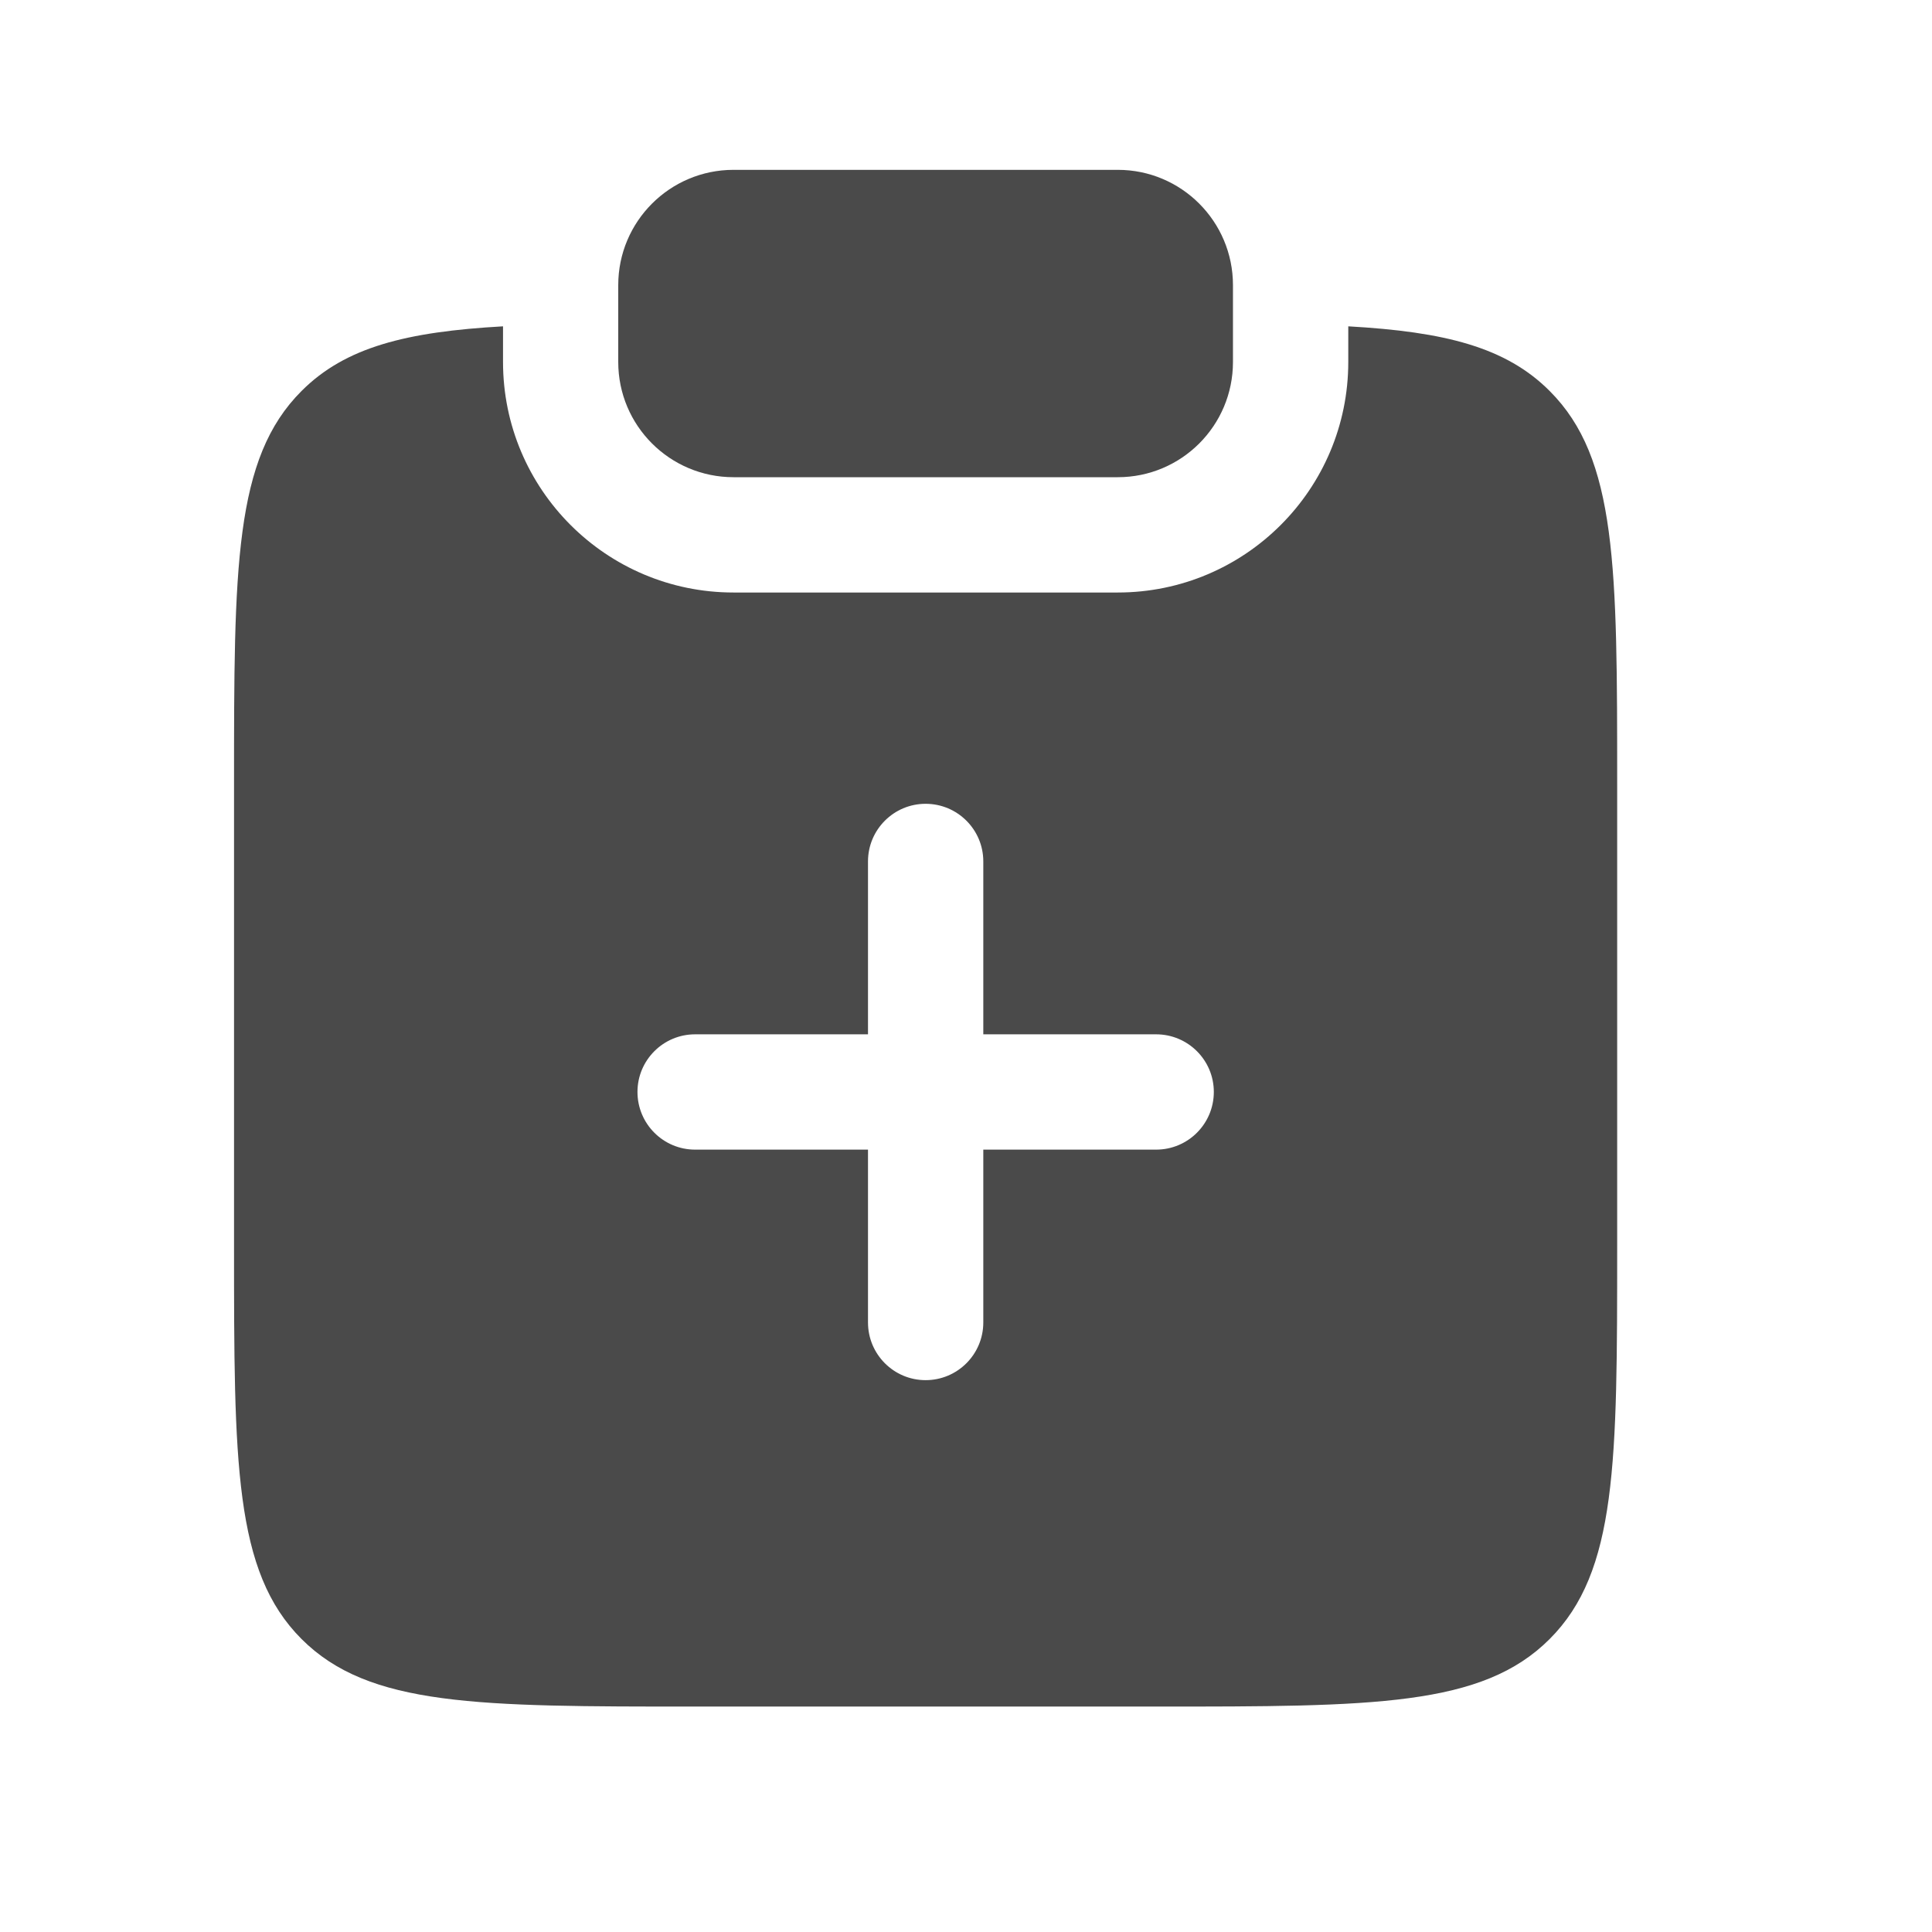 <svg width="22" height="22" viewBox="0 0 22 22" fill="none" xmlns="http://www.w3.org/2000/svg">
<path d="M8.353 1.934C7.628 1.934 7.04 2.522 7.04 3.247V4.122C7.04 4.847 7.628 5.434 8.353 5.434H12.728C13.453 5.434 14.04 4.847 14.04 4.122V3.247C14.04 2.522 13.453 1.934 12.728 1.934H8.353Z" fill="#4A4A4A"/>
<path fill-rule="evenodd" clip-rule="evenodd" d="M3.434 4.452C3.932 3.953 4.627 3.778 5.728 3.716V4.122C5.728 5.571 6.903 6.747 8.353 6.747H12.728C14.178 6.747 15.353 5.571 15.353 4.122V3.716C16.453 3.778 17.148 3.953 17.646 4.452C18.415 5.22 18.415 6.458 18.415 8.933V14.183C18.415 16.658 18.415 17.895 17.646 18.664C16.878 19.433 15.64 19.433 13.165 19.433H7.915C5.44 19.433 4.203 19.433 3.434 18.664C2.665 17.895 2.665 16.658 2.665 14.183V8.933C2.665 6.458 2.665 5.22 3.434 4.452ZM11.197 9.809C11.197 9.447 10.903 9.153 10.54 9.153C10.178 9.153 9.884 9.447 9.884 9.809V11.778H7.915C7.553 11.778 7.259 12.072 7.259 12.434C7.259 12.797 7.553 13.091 7.915 13.091H9.884V15.059C9.884 15.422 10.178 15.716 10.54 15.716C10.903 15.716 11.197 15.422 11.197 15.059V13.091H13.165C13.528 13.091 13.822 12.797 13.822 12.434C13.822 12.072 13.528 11.778 13.165 11.778H11.197V9.809Z" fill="#4A4A4A"/>
</svg>

